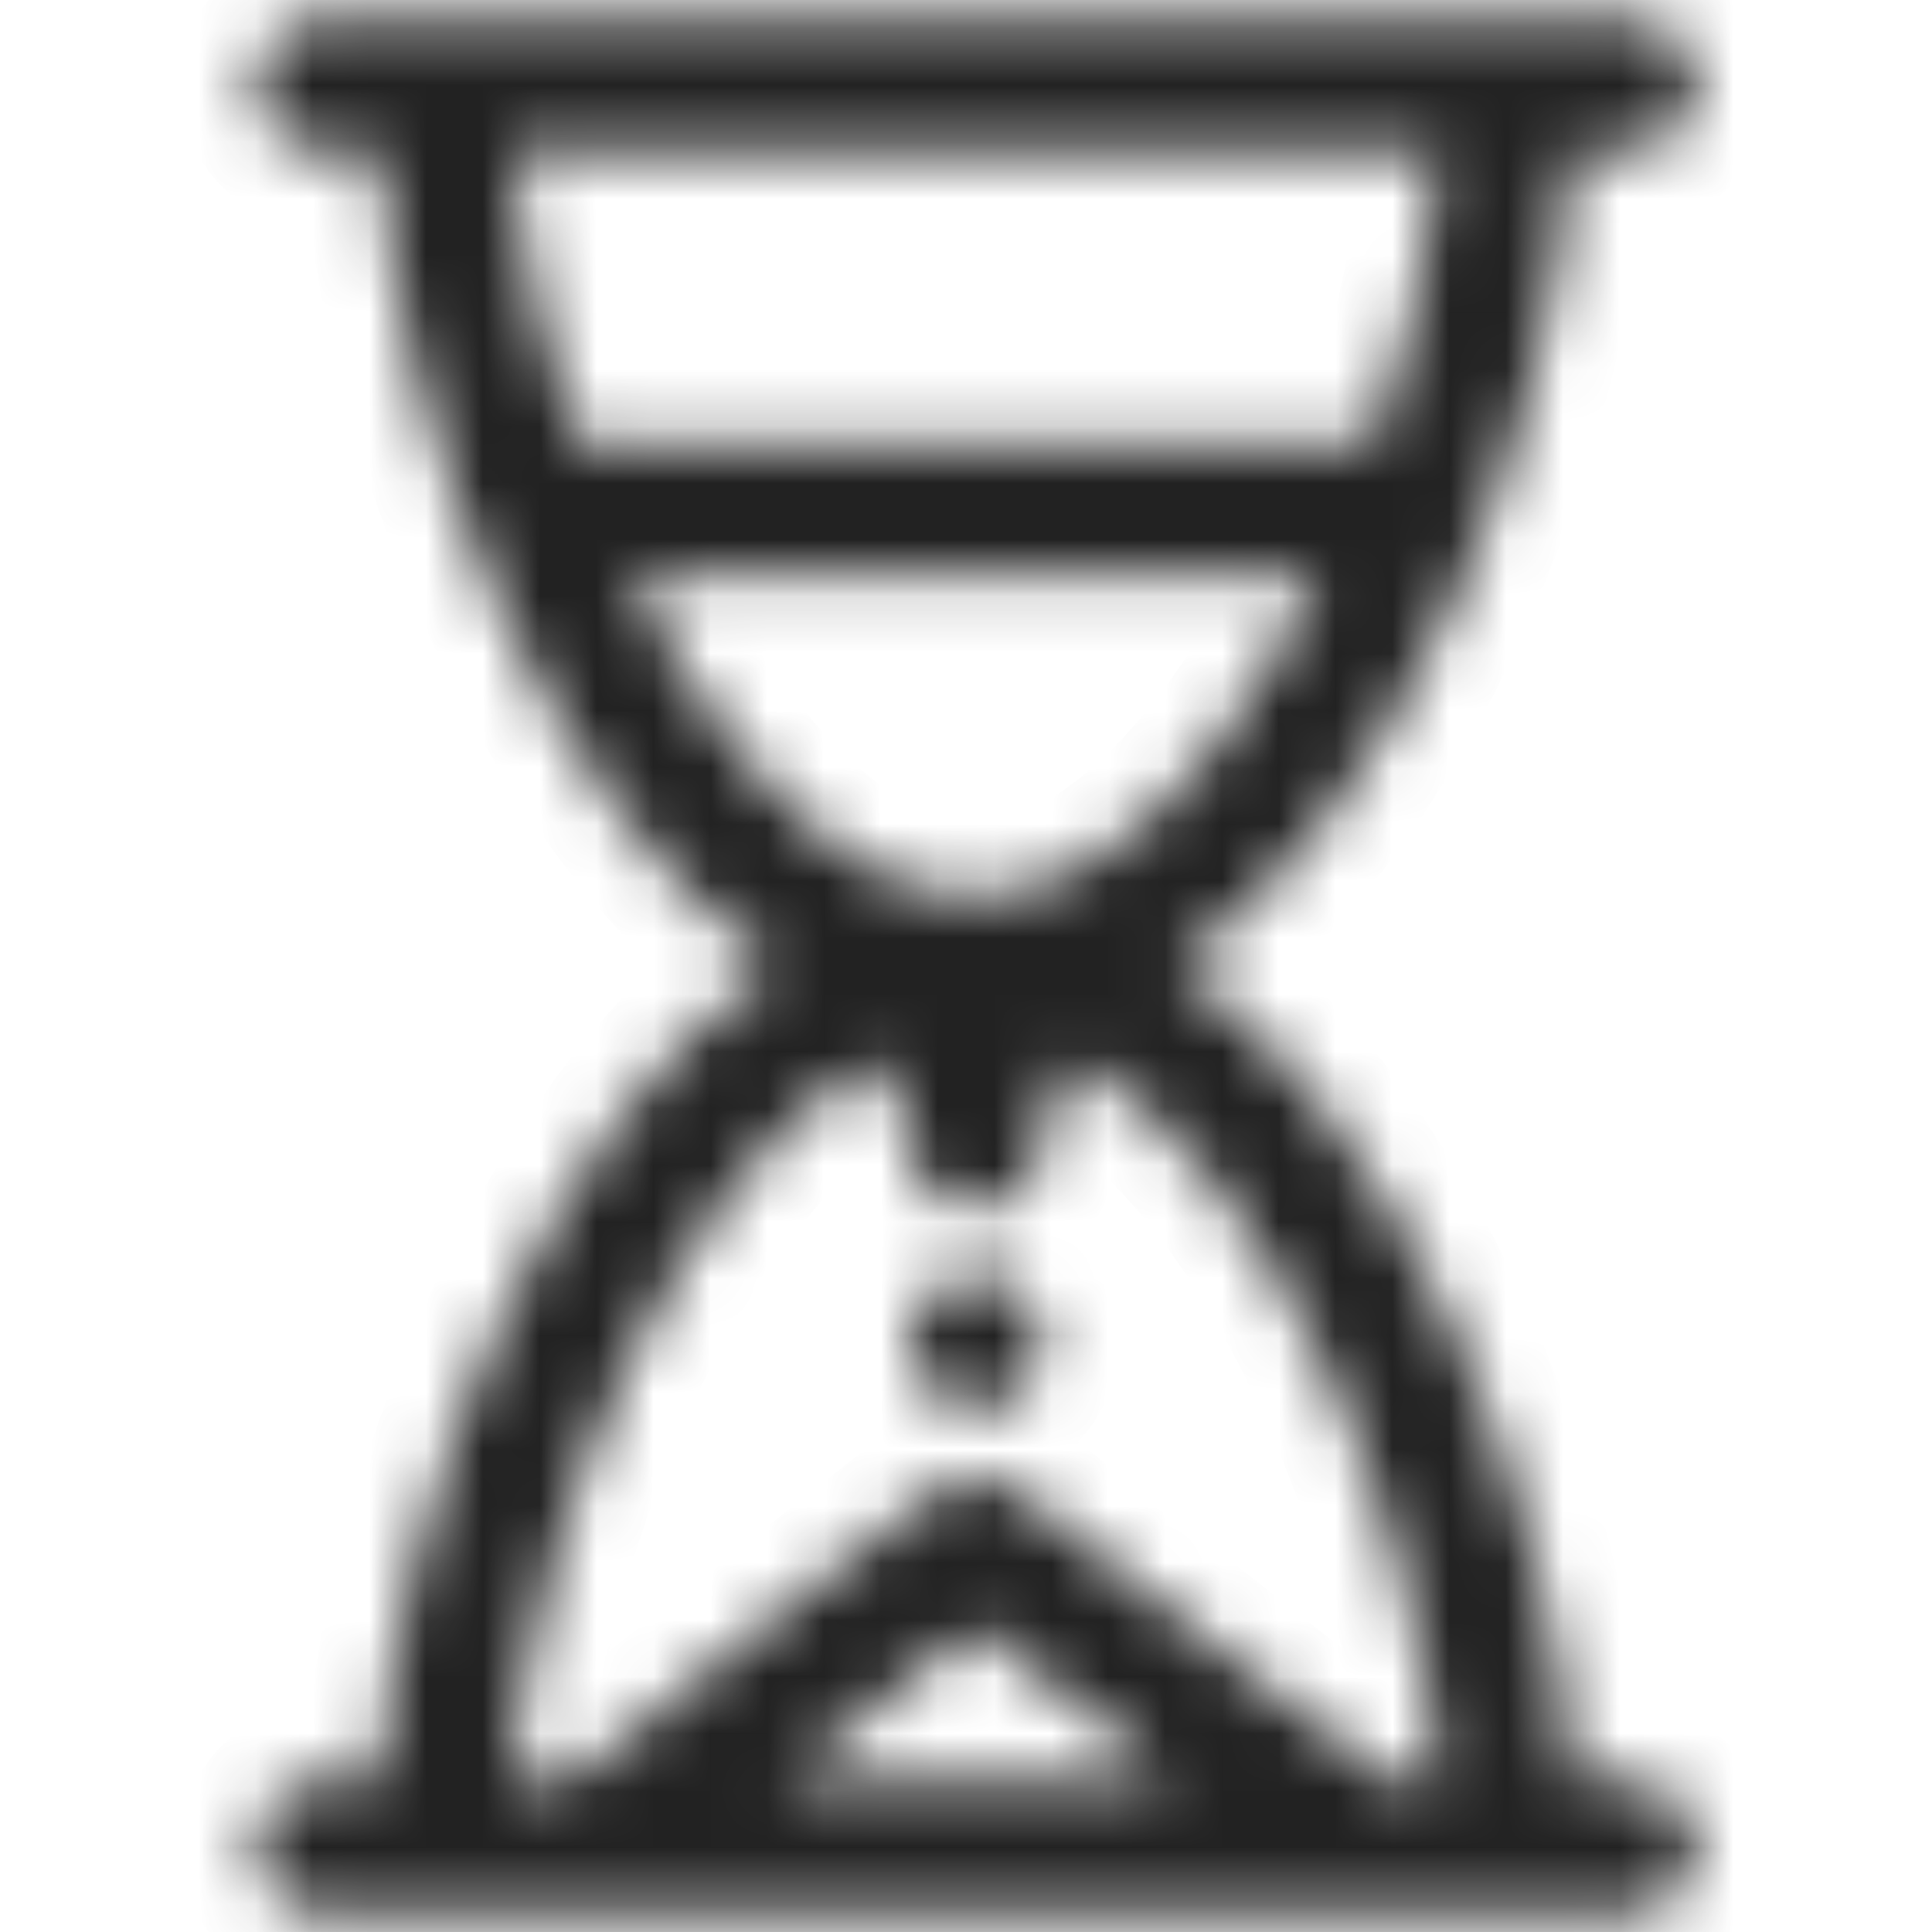 <svg width="512" height="512" viewBox="0 0 26 34" fill="none" xmlns="http://www.w3.org/2000/svg">
  <mask id="path-1-inside-1_2581_4256" fill="white">
    <path
      d="M24.673 31.324H23.675C23.303 26.159 20.576 19.618 16.703 17C20.579 14.381 23.297 7.841 23.666 2.676H24.674C25.321 2.676 25.845 2.151 25.845 1.504C25.845 0.858 25.321 0.333 24.674 0.333H1.671C1.024 0.333 0.5 0.858 0.5 1.504C0.5 2.151 1.024 2.676 1.671 2.676H2.666C3.037 7.841 5.761 14.381 9.634 17C5.761 19.617 3.036 26.157 2.665 31.324H1.672C1.025 31.324 0.501 31.849 0.501 32.495C0.501 33.142 1.025 33.667 1.672 33.667H24.674C25.321 33.667 25.845 33.142 25.845 32.495C25.845 31.849 25.322 31.324 24.674 31.324H24.673ZM5.011 2.674H21.328C21.192 4.289 20.787 6.072 20.183 7.791H6.156C5.553 6.072 5.147 4.29 5.011 2.674H5.011ZM7.121 10.134H19.219C18.078 12.491 16.566 14.477 14.88 15.365C14.879 15.366 14.877 15.368 14.876 15.369C14.785 15.414 13.065 16.224 11.467 15.369C11.465 15.368 11.464 15.368 11.463 15.368C11.46 15.367 11.457 15.366 11.454 15.364C9.771 14.475 8.26 12.489 7.121 10.134L7.121 10.134ZM9.787 31.323L13.187 28.643L16.616 31.323H9.787ZM20.42 31.323L13.907 26.232C13.48 25.899 12.884 25.9 12.46 26.234L6 31.323H5.011C5.407 26.61 8.057 20.476 11.405 18.664C11.741 19.144 12.002 19.662 12.002 20.111C12.002 20.758 12.526 21.282 13.173 21.282C13.82 21.282 14.344 20.758 14.344 20.111C14.344 19.619 14.594 19.107 14.91 18.65C18.27 20.449 20.931 26.602 21.328 31.324H20.42L20.42 31.323ZM13.172 22.458C12.526 22.458 12.001 22.982 12.001 23.629C12.001 24.276 12.526 24.8 13.172 24.8C13.819 24.8 14.344 24.276 14.344 23.629C14.344 22.983 13.819 22.458 13.172 22.458Z" />
  </mask>
  <path
    d="M24.673 31.324H23.675C23.303 26.159 20.576 19.618 16.703 17C20.579 14.381 23.297 7.841 23.666 2.676H24.674C25.321 2.676 25.845 2.151 25.845 1.504C25.845 0.858 25.321 0.333 24.674 0.333H1.671C1.024 0.333 0.5 0.858 0.5 1.504C0.5 2.151 1.024 2.676 1.671 2.676H2.666C3.037 7.841 5.761 14.381 9.634 17C5.761 19.617 3.036 26.157 2.665 31.324H1.672C1.025 31.324 0.501 31.849 0.501 32.495C0.501 33.142 1.025 33.667 1.672 33.667H24.674C25.321 33.667 25.845 33.142 25.845 32.495C25.845 31.849 25.322 31.324 24.674 31.324H24.673ZM5.011 2.674H21.328C21.192 4.289 20.787 6.072 20.183 7.791H6.156C5.553 6.072 5.147 4.29 5.011 2.674H5.011ZM7.121 10.134H19.219C18.078 12.491 16.566 14.477 14.88 15.365C14.879 15.366 14.877 15.368 14.876 15.369C14.785 15.414 13.065 16.224 11.467 15.369C11.465 15.368 11.464 15.368 11.463 15.368C11.46 15.367 11.457 15.366 11.454 15.364C9.771 14.475 8.26 12.489 7.121 10.134L7.121 10.134ZM9.787 31.323L13.187 28.643L16.616 31.323H9.787ZM20.42 31.323L13.907 26.232C13.48 25.899 12.884 25.9 12.46 26.234L6 31.323H5.011C5.407 26.61 8.057 20.476 11.405 18.664C11.741 19.144 12.002 19.662 12.002 20.111C12.002 20.758 12.526 21.282 13.173 21.282C13.82 21.282 14.344 20.758 14.344 20.111C14.344 19.619 14.594 19.107 14.91 18.65C18.27 20.449 20.931 26.602 21.328 31.324H20.42L20.42 31.323ZM13.172 22.458C12.526 22.458 12.001 22.982 12.001 23.629C12.001 24.276 12.526 24.8 13.172 24.8C13.819 24.8 14.344 24.276 14.344 23.629C14.344 22.983 13.819 22.458 13.172 22.458Z"
    fill="#222222" stroke="#222222" stroke-width="2.667" mask="url(#path-1-inside-1_2581_4256)" />
</svg>